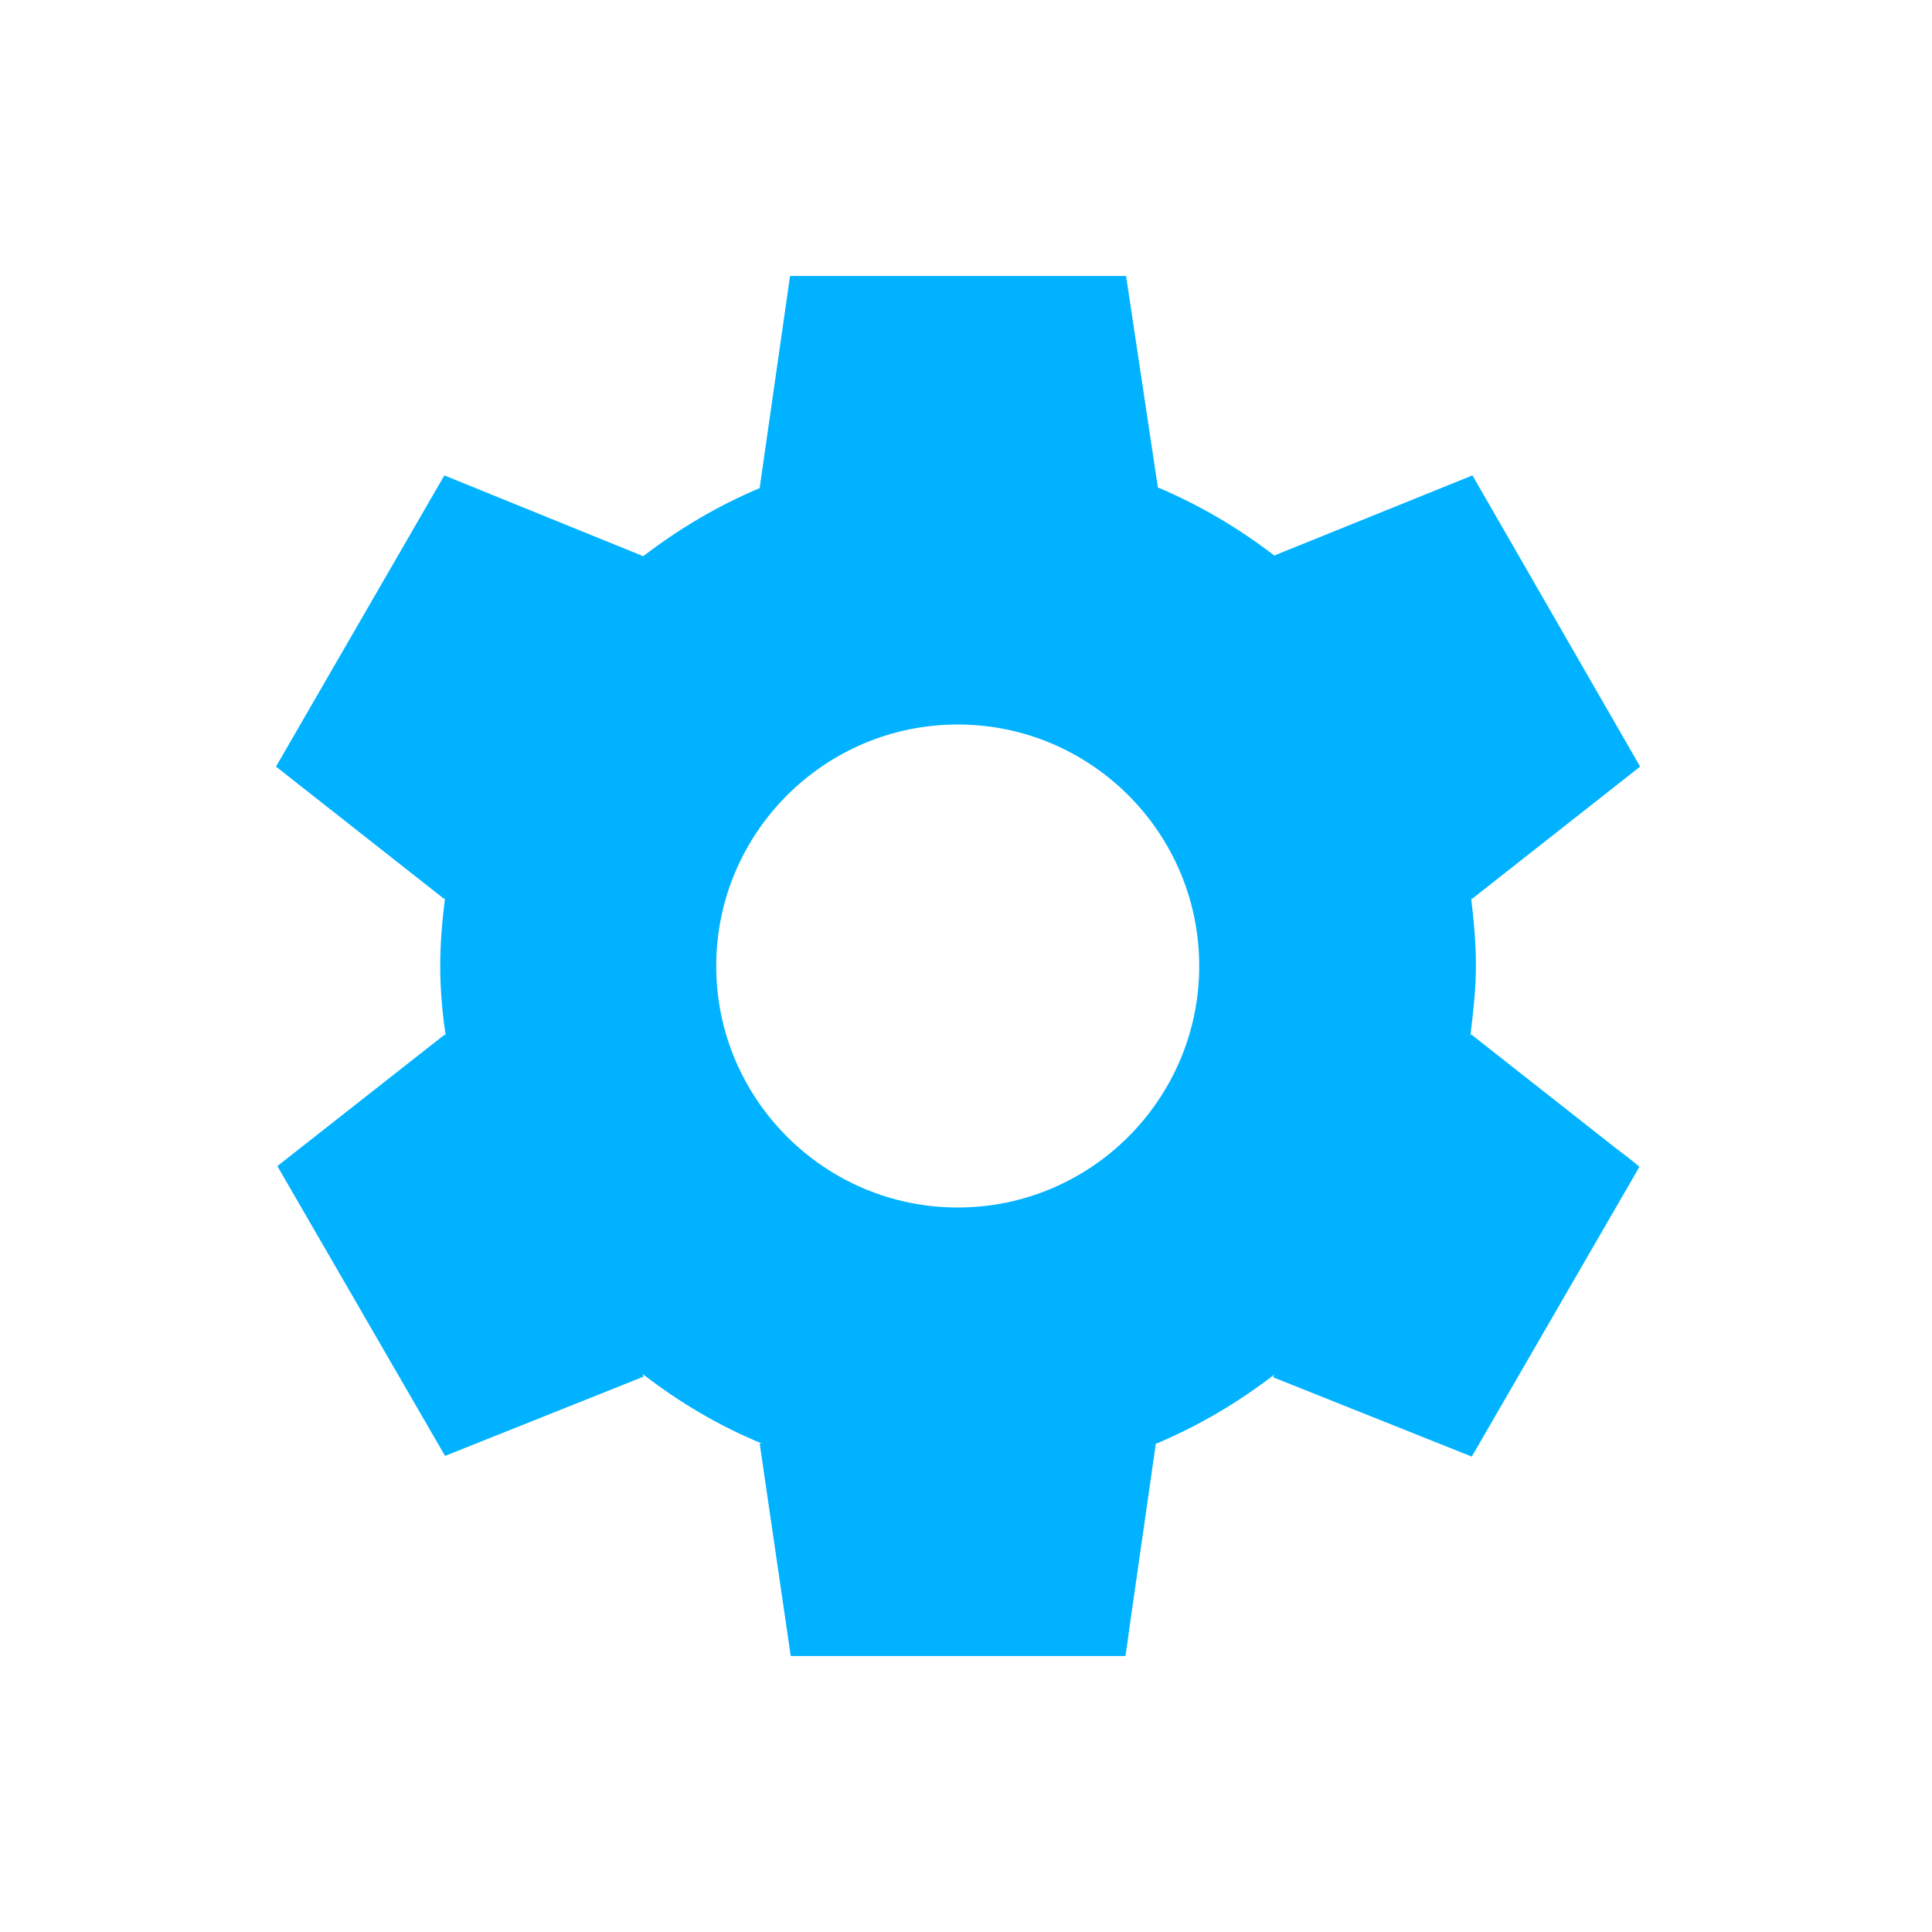 <svg width="28" height="28" viewBox="0 0 28 28" fill="none" xmlns="http://www.w3.org/2000/svg">
<g filter="url(#filter0_d_209_2404)">
<path d="M21.32 10.99L21.31 11.01C21.35 10.68 21.39 10.34 21.39 10C21.39 9.66 21.36 9.34 21.32 9.01L21.33 9.03L23.77 7.11L21.34 2.89L18.47 4.05L18.48 4.06C17.96 3.66 17.39 3.32 16.77 3.06H16.78L16.32 0H11.45L11.01 3.07H11.02C10.4 3.33 9.83 3.67 9.31 4.07L9.32 4.06L6.44 2.89L4 7.11L6.44 9.03L6.45 9.01C6.41 9.34 6.38 9.66 6.38 10C6.38 10.34 6.41 10.68 6.46 11.01L6.45 10.99L4.35 12.64L4.02 12.9L6.45 17.1L9.33 15.95L9.31 15.91C9.84 16.32 10.41 16.66 11.04 16.92H11.01L11.46 20H16.31C16.31 20 16.34 19.82 16.37 19.58L16.75 16.93H16.74C17.36 16.67 17.94 16.33 18.47 15.92L18.45 15.96L21.33 17.11L23.76 12.91C23.76 12.91 23.62 12.79 23.43 12.65L21.32 10.99ZM13.88 13.5C11.95 13.5 10.38 11.93 10.38 10C10.38 8.07 11.95 6.5 13.88 6.5C15.81 6.5 17.38 8.07 17.38 10C17.38 11.93 15.81 13.5 13.88 13.5Z" fill="#00B2FF"/>
</g>
<defs>
<filter id="filter0_d_209_2404" x="0" y="0" width="27.77" height="28" filterUnits="userSpaceOnUse" color-interpolation-filters="sRGB">
<feFlood flood-opacity="0" result="BackgroundImageFix"/>
<feColorMatrix in="SourceAlpha" type="matrix" values="0 0 0 0 0 0 0 0 0 0 0 0 0 0 0 0 0 0 127 0" result="hardAlpha"/>
<feOffset dy="4"/>
<feGaussianBlur stdDeviation="2"/>
<feComposite in2="hardAlpha" operator="out"/>
<feColorMatrix type="matrix" values="0 0 0 0 0 0 0 0 0 0 0 0 0 0 0 0 0 0 0.25 0"/>
<feBlend mode="normal" in2="BackgroundImageFix" result="effect1_dropShadow_209_2404"/>
<feBlend mode="normal" in="SourceGraphic" in2="effect1_dropShadow_209_2404" result="shape"/>
</filter>
</defs>
</svg>
